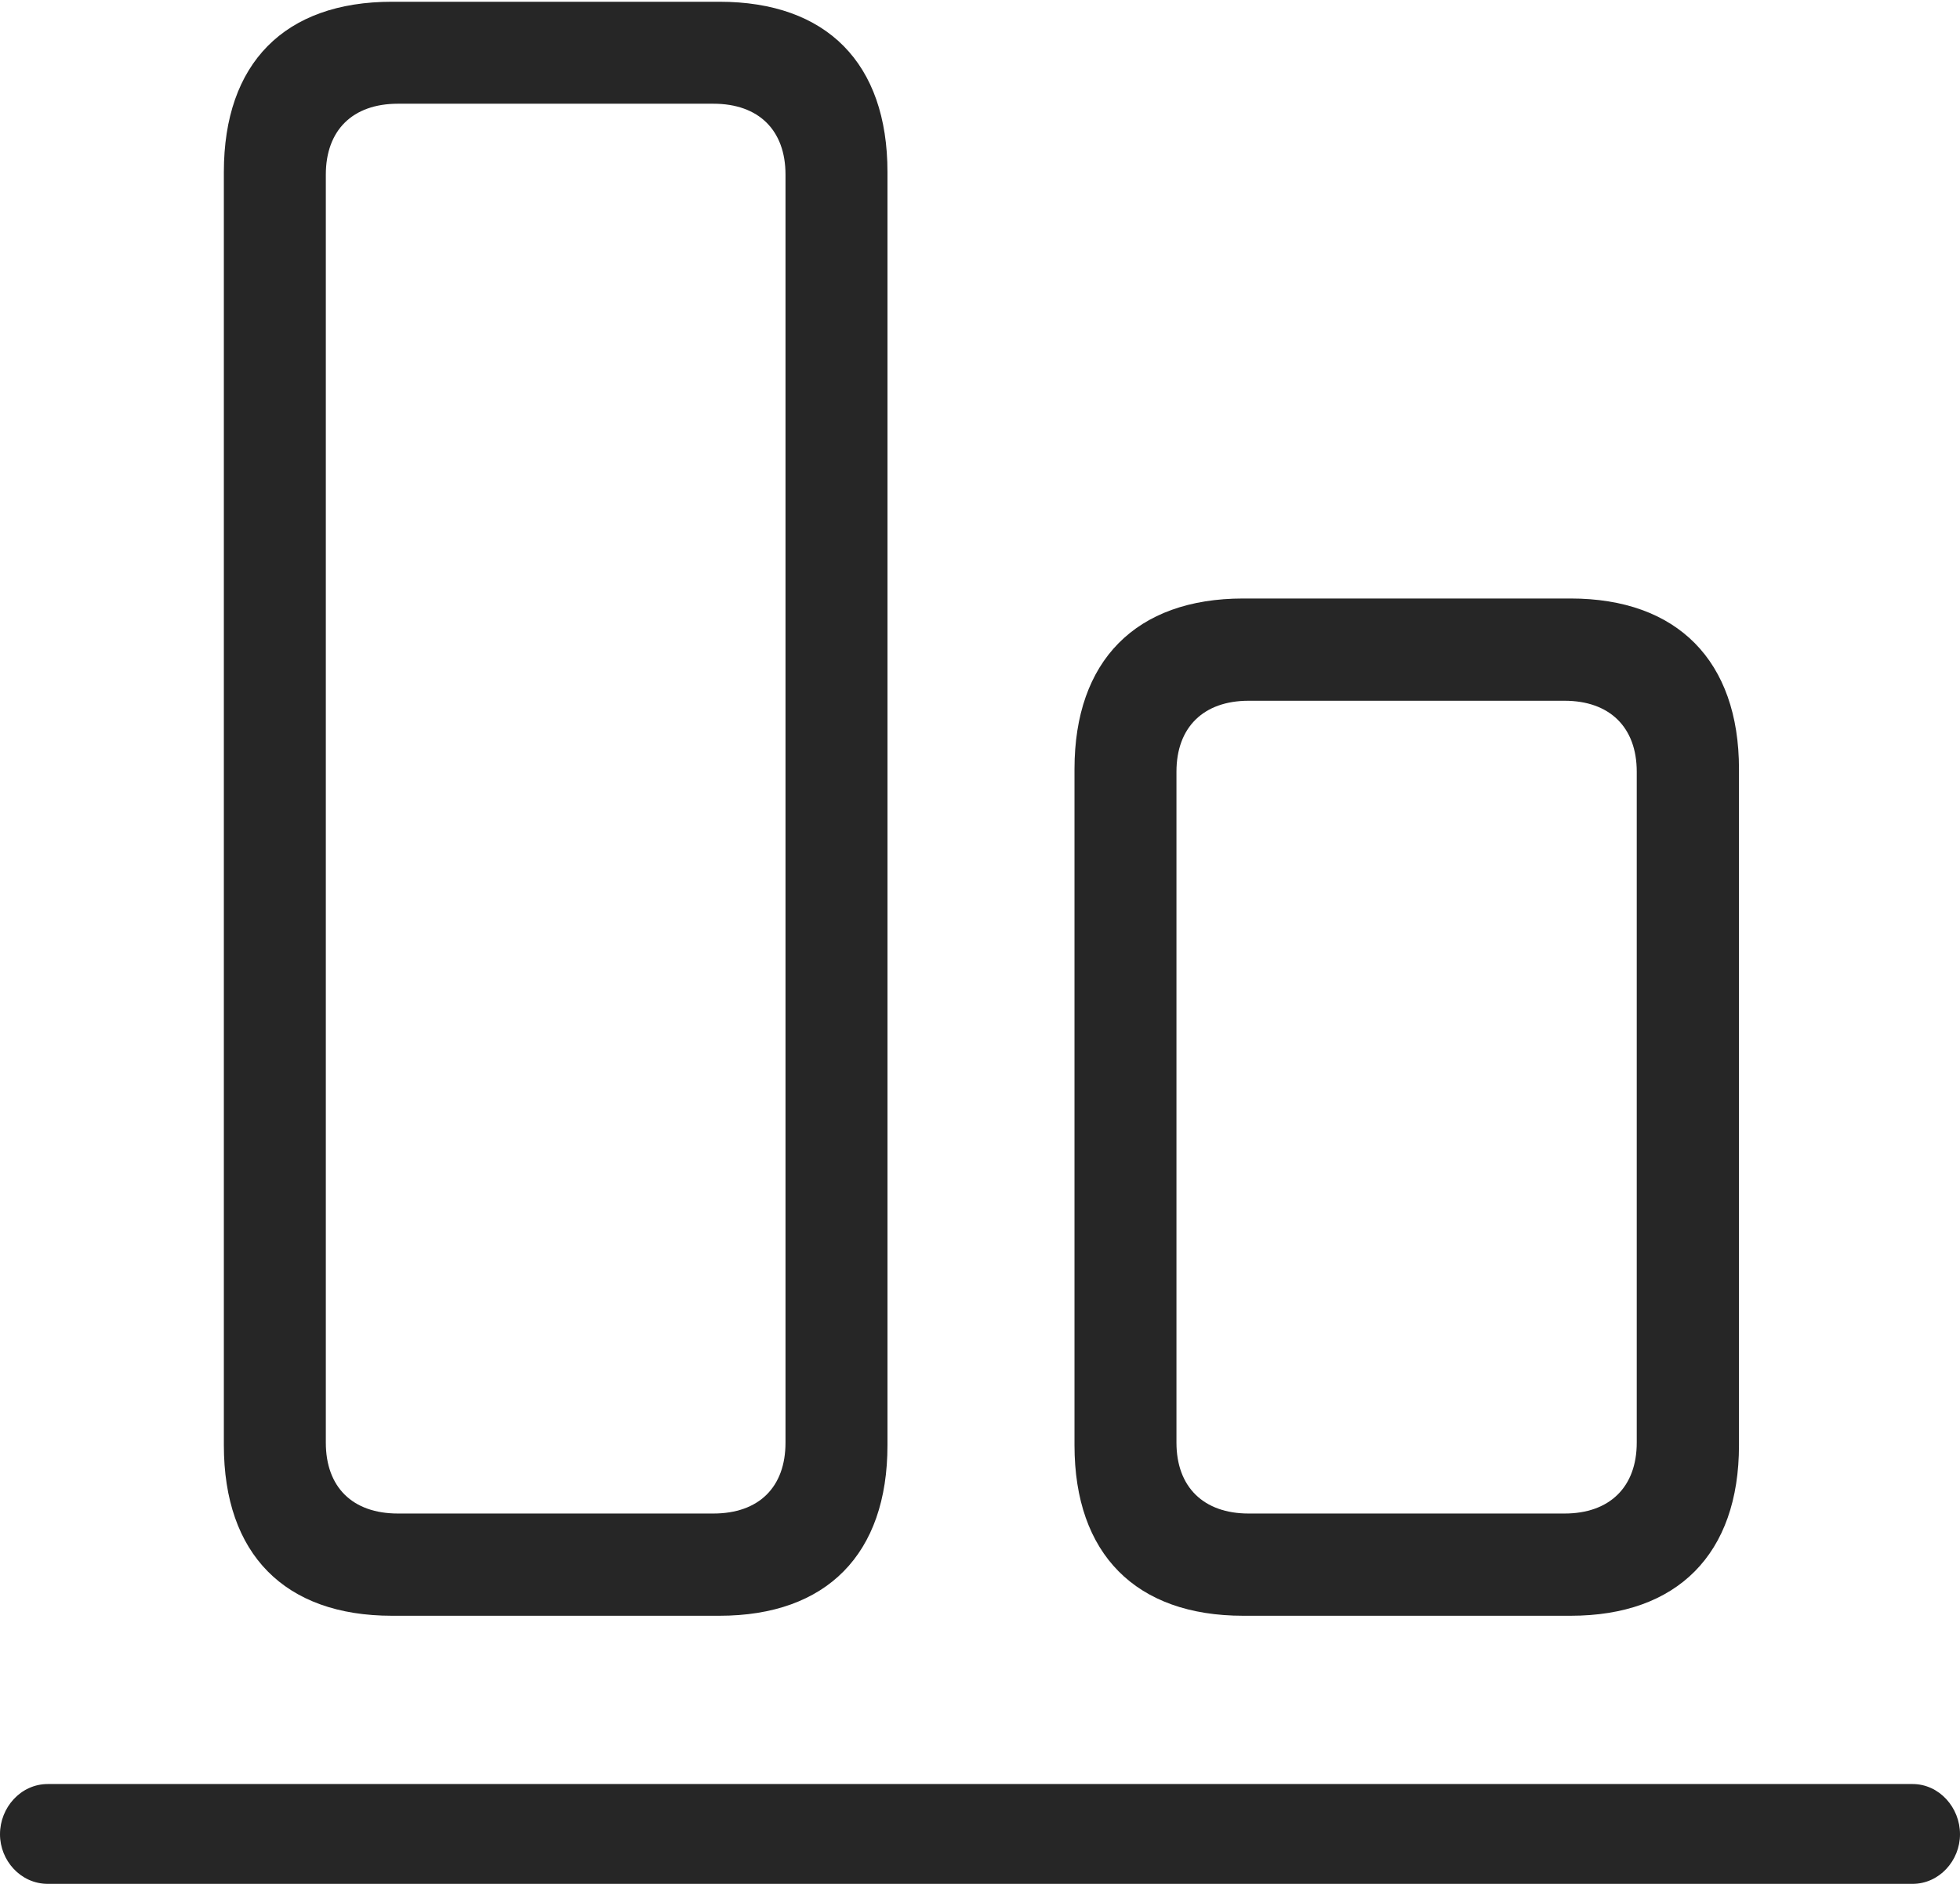 <?xml version="1.0" encoding="UTF-8"?>
<!--Generator: Apple Native CoreSVG 232.5-->
<!DOCTYPE svg
PUBLIC "-//W3C//DTD SVG 1.1//EN"
       "http://www.w3.org/Graphics/SVG/1.1/DTD/svg11.dtd">
<svg version="1.1" xmlns="http://www.w3.org/2000/svg" xmlns:xlink="http://www.w3.org/1999/xlink" width="109.717" height="105.452">
 <g>
  <rect height="105.452" opacity="0" width="109.717" x="0" y="0"/>
  <path d="M21.943 90.445L40.267 90.445C46.276 90.445 49.679 86.993 49.679 80.898L49.679 9.629C49.679 3.535 46.276 0.098 40.267 0.098L21.943 0.098C15.934 0.098 12.531 3.535 12.531 9.629L12.531 80.898C12.531 86.993 15.934 90.445 21.943 90.445ZM22.276 84.722C19.73 84.722 18.239 83.246 18.239 80.752L18.239 9.776C18.239 7.297 19.73 5.806 22.276 5.806L39.934 5.806C42.48 5.806 43.971 7.297 43.971 9.776L43.971 80.752C43.971 83.246 42.48 84.722 39.934 84.722ZM69.593 90.445L87.918 90.445C93.893 90.445 97.345 86.993 97.345 80.898L97.345 43.049C97.345 36.988 93.893 33.502 87.918 33.502L69.593 33.502C63.584 33.502 60.148 36.988 60.148 43.049L60.148 80.898C60.148 86.993 63.584 90.445 69.593 90.445ZM69.893 84.722C67.381 84.722 65.856 83.246 65.856 80.752L65.856 43.196C65.856 40.702 67.381 39.226 69.893 39.226L87.584 39.226C90.096 39.226 91.622 40.702 91.622 43.196L91.622 80.752C91.622 83.246 90.096 84.722 87.584 84.722Z" fill="#000000" fill-opacity="0.85"/>
  <path d="M2.676 105.452L107.06 105.452C108.555 105.452 109.717 104.155 109.717 102.675C109.717 101.179 108.555 99.864 107.06 99.864L2.676 99.864C1.162 99.864 0 101.179 0 102.675C0 104.155 1.162 105.452 2.676 105.452Z" fill="#000000" fill-opacity="0.85"/>
 </g>
</svg>
